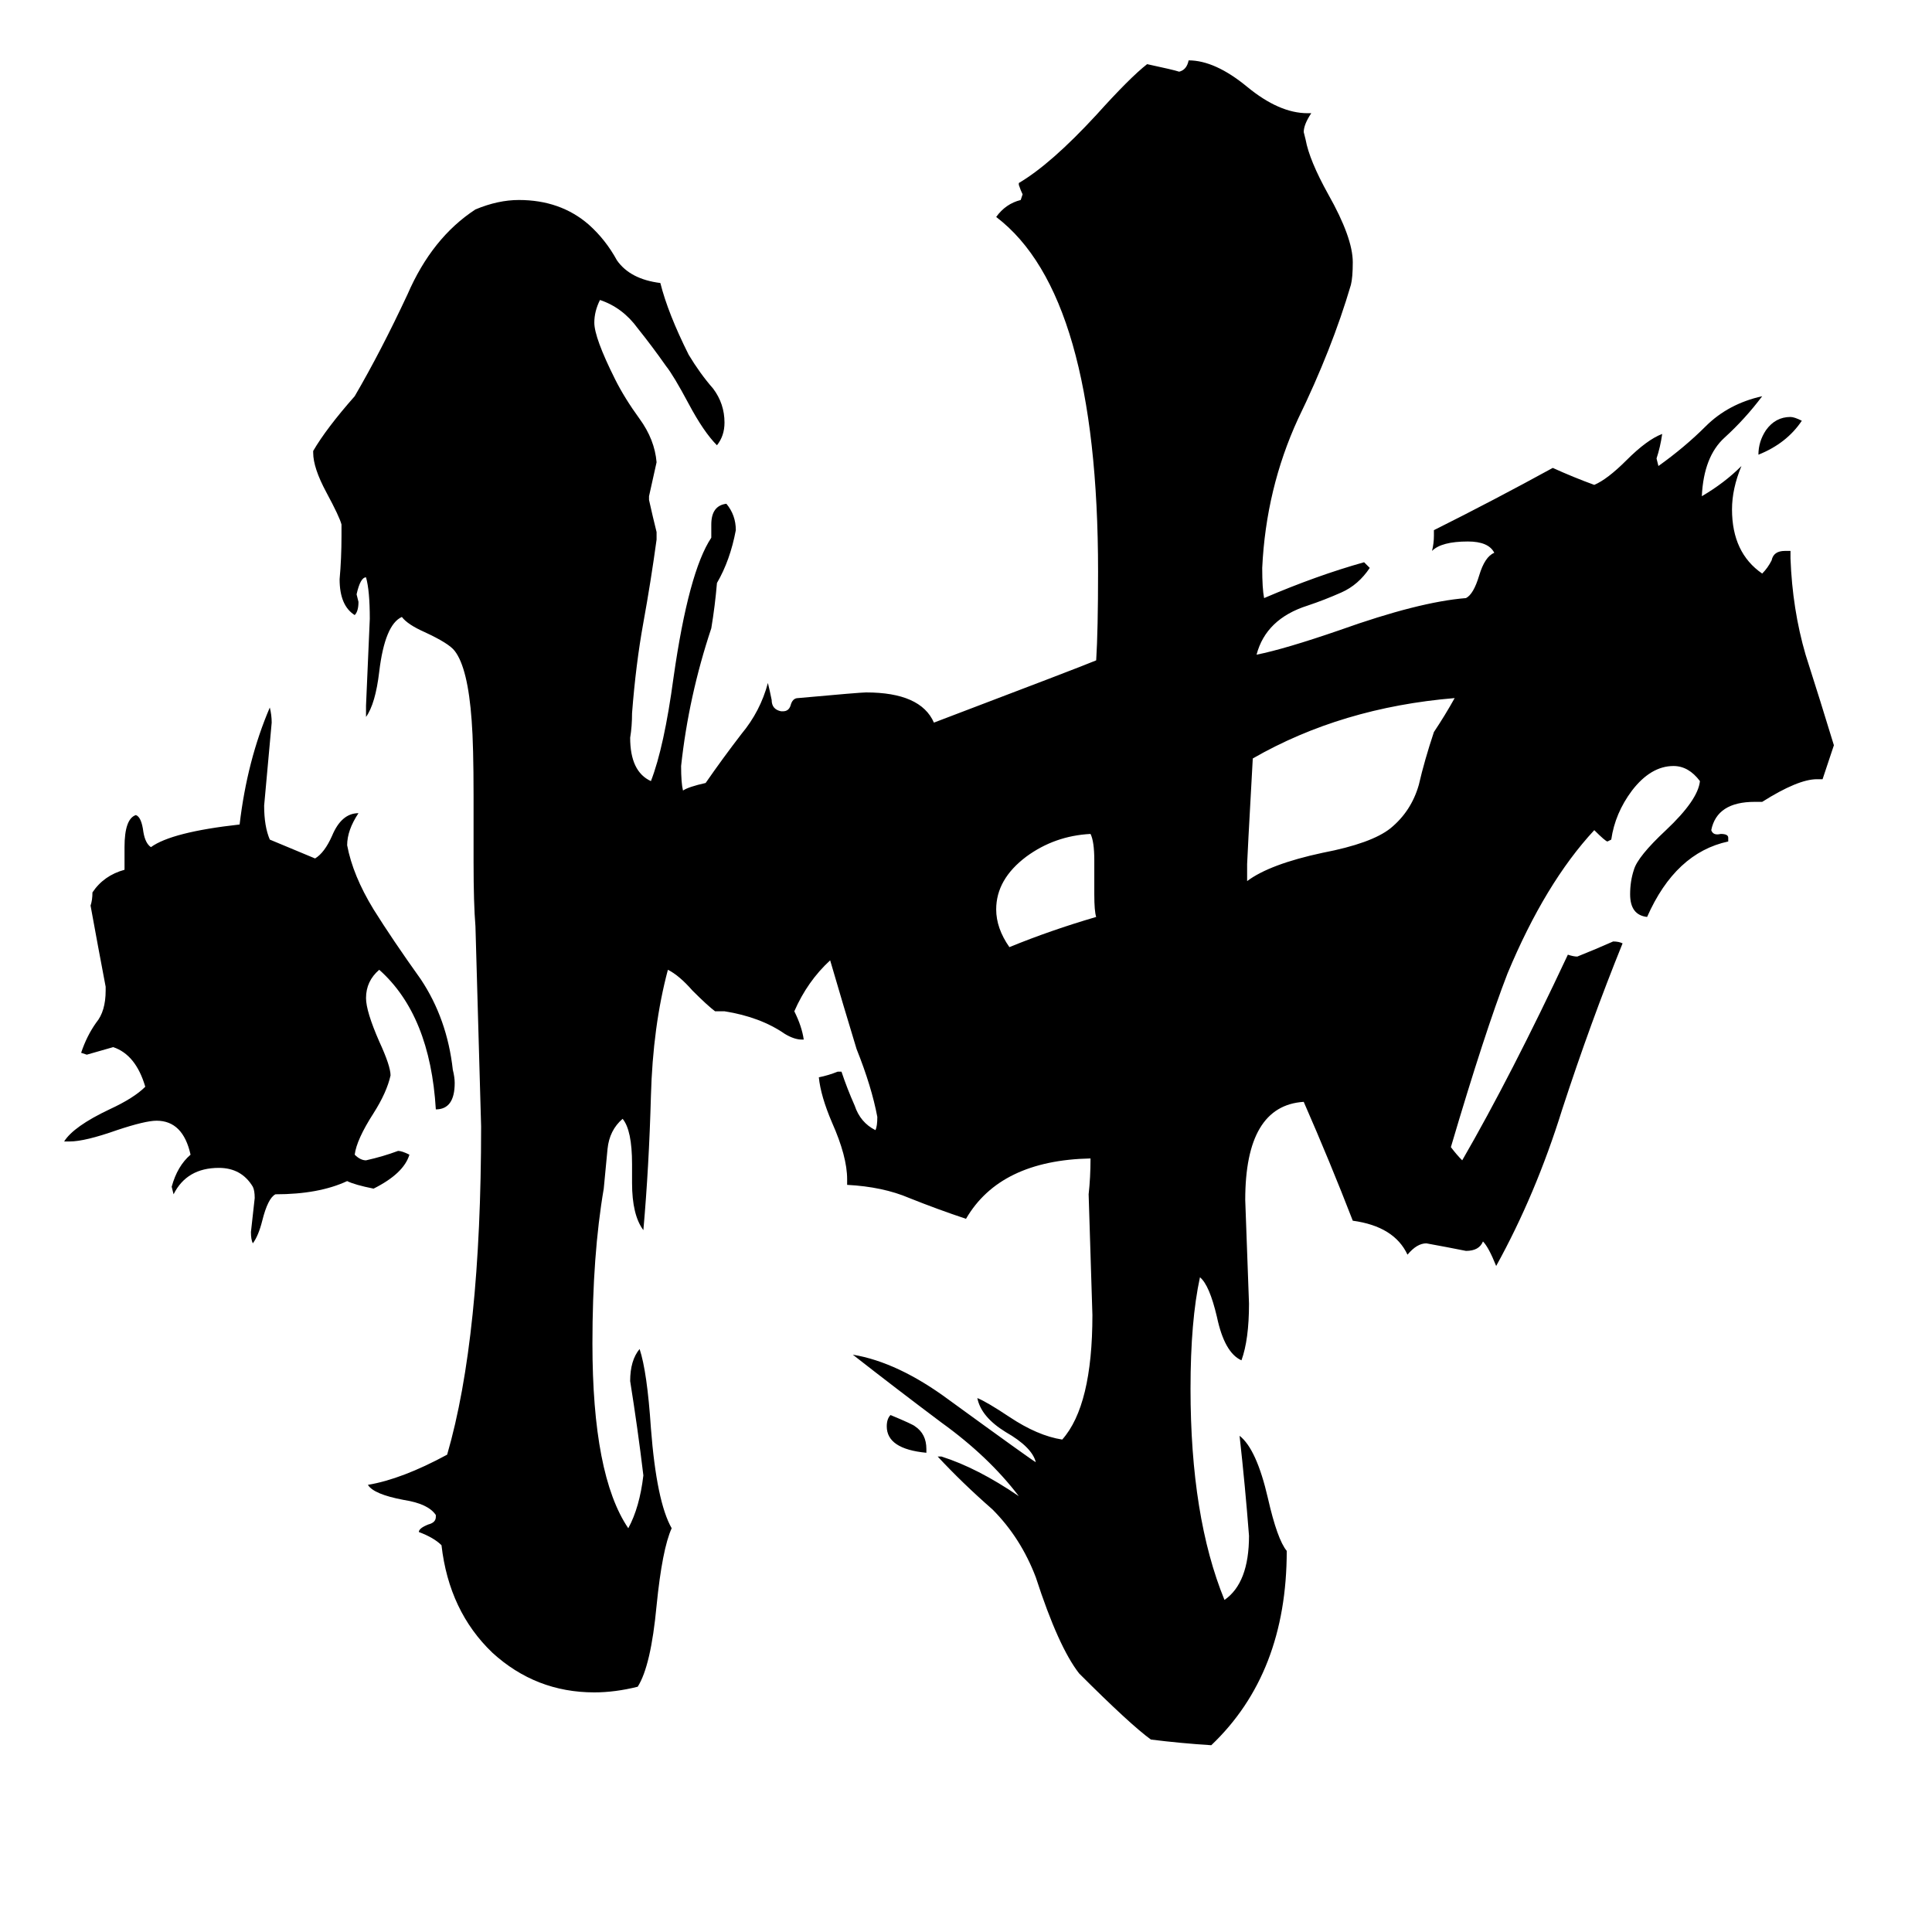 <svg xmlns="http://www.w3.org/2000/svg" viewBox="0 -800 1024 1024">
	<path fill="#000000" d="M581 -314Q580 -317 580 -326V-344Q580 -354 578 -358Q559 -357 544 -346Q528 -334 528 -318Q528 -308 535 -298Q557 -307 581 -314ZM771 -430Q711 -425 664 -398Q661 -344 661 -342V-333Q673 -342 701 -348Q727 -353 737 -361Q748 -370 752 -384Q755 -397 760 -412Q766 -421 771 -430ZM241 -226Q241 -212 231 -212Q228 -262 201 -286Q194 -280 194 -271Q194 -264 201 -248Q207 -235 207 -230Q205 -221 198 -210Q189 -196 188 -188Q191 -185 194 -185Q203 -187 211 -190Q213 -190 217 -188Q214 -178 198 -170Q188 -172 184 -174Q169 -167 146 -167Q142 -165 139 -153Q137 -145 134 -141Q133 -143 133 -147Q134 -156 135 -165Q135 -169 134 -171Q128 -181 116 -181Q99 -181 92 -167L91 -171Q94 -182 101 -188Q97 -206 83 -206Q77 -206 62 -201Q45 -195 37 -195H34Q39 -203 58 -212Q71 -218 77 -224Q72 -241 60 -245Q53 -243 46 -241L43 -242Q46 -251 51 -258Q56 -264 56 -275V-277Q52 -298 48 -320Q49 -323 49 -327Q55 -336 66 -339V-351Q66 -366 72 -368Q75 -367 76 -359Q77 -353 80 -351Q91 -359 127 -363Q131 -397 143 -425Q144 -421 144 -417Q142 -395 140 -373Q140 -362 143 -355Q155 -350 167 -345Q172 -348 176 -357Q181 -369 190 -369Q184 -360 184 -352Q187 -336 198 -318Q208 -302 223 -281Q237 -260 240 -233Q241 -229 241 -226ZM491 -32V-30Q470 -32 470 -44Q470 -48 472 -50Q484 -45 485 -44Q491 -40 491 -32ZM955 -577Q947 -565 932 -559Q932 -566 936 -572Q941 -579 949 -579Q951 -579 955 -577ZM440 -291Q428 -280 421 -264Q425 -256 426 -249H425Q421 -249 416 -252Q403 -261 384 -264H379Q375 -267 367 -275Q360 -283 354 -286Q346 -256 345 -219Q344 -182 341 -148Q335 -156 335 -173V-183Q335 -201 330 -207Q323 -201 322 -191Q321 -180 320 -170Q314 -135 314 -88Q314 -18 333 10Q339 -1 341 -18Q338 -43 334 -68Q334 -79 339 -85Q343 -73 345 -43Q348 -4 356 10Q351 21 348 51Q345 83 338 94Q326 97 315 97Q284 97 261 76Q238 54 234 19Q230 15 222 12Q222 10 227 8Q231 7 231 4V3Q227 -3 214 -5Q198 -8 195 -13Q213 -16 237 -29Q255 -91 255 -203Q255 -204 252 -309Q251 -321 251 -343V-378Q251 -405 250 -418Q248 -446 241 -455Q238 -459 225 -465Q216 -469 213 -473Q204 -469 201 -444Q199 -427 194 -420V-426Q195 -449 196 -472Q196 -487 194 -494Q191 -494 189 -485L190 -481Q190 -476 188 -474Q180 -479 180 -493Q181 -504 181 -516V-522Q180 -526 173 -539Q166 -552 166 -560V-561Q173 -573 188 -590Q202 -614 216 -644Q229 -674 252 -689Q264 -694 275 -694Q297 -694 312 -681Q321 -673 327 -662Q334 -652 350 -650Q354 -634 365 -612Q371 -602 378 -594Q384 -586 384 -576Q384 -569 380 -564Q373 -571 365 -586Q357 -601 353 -606Q346 -616 338 -626Q330 -637 318 -641Q315 -635 315 -629Q315 -621 326 -599Q331 -589 339 -578Q347 -567 348 -555Q346 -546 344 -537V-535Q346 -526 348 -518V-514Q345 -492 341 -470Q337 -448 335 -422Q335 -415 334 -409Q334 -391 345 -386Q352 -404 357 -441Q365 -497 377 -515V-522Q377 -532 385 -533Q390 -527 390 -519Q387 -503 380 -491Q379 -479 377 -467Q365 -431 361 -394Q361 -385 362 -381Q365 -383 374 -385Q383 -398 393 -411Q403 -423 407 -438Q408 -434 409 -429Q409 -424 414 -423H415Q418 -423 419 -426Q420 -430 423 -430Q456 -433 459 -433Q488 -433 495 -417Q574 -447 581 -450Q582 -466 582 -497Q582 -644 528 -685Q533 -692 541 -694L542 -697Q541 -699 540 -702V-703Q557 -713 581 -739Q599 -759 608 -766Q622 -763 625 -762Q629 -763 630 -768Q644 -768 661 -754Q678 -740 693 -740H695Q691 -734 691 -730L692 -726Q694 -715 704 -697Q717 -674 717 -661Q717 -653 716 -649Q706 -615 688 -578Q671 -541 669 -499Q669 -488 670 -483Q698 -495 723 -502Q725 -500 726 -499Q720 -490 711 -486Q702 -482 693 -479Q671 -472 666 -453Q681 -456 710 -466Q752 -481 777 -483Q781 -485 784 -495Q787 -505 792 -507Q789 -513 778 -513Q764 -513 759 -508Q760 -512 760 -516V-519Q792 -535 823 -552Q834 -547 845 -543Q852 -546 862 -556Q873 -567 881 -570Q880 -563 878 -557L879 -553Q893 -563 904 -574Q916 -586 934 -590Q925 -578 914 -568Q903 -558 902 -537Q914 -544 923 -553Q918 -541 918 -530Q918 -507 934 -496Q937 -499 939 -503Q940 -508 946 -508H949V-504Q950 -477 957 -453Q965 -428 972 -405Q969 -396 966 -387H963Q953 -387 934 -375H930Q910 -375 907 -360Q908 -357 912 -358Q916 -358 916 -356V-354Q888 -348 873 -314Q864 -315 864 -326Q864 -333 866 -339Q868 -346 883 -360Q900 -376 901 -386Q895 -394 887 -394Q875 -394 865 -381Q856 -369 854 -355L852 -354Q851 -354 845 -360Q819 -332 799 -284Q787 -253 769 -192Q772 -188 775 -185Q801 -230 831 -294Q834 -293 836 -293Q846 -297 855 -301Q858 -301 860 -300Q843 -258 828 -212Q814 -167 793 -129Q789 -139 786 -142Q784 -137 777 -137Q767 -139 756 -141Q751 -141 746 -135Q739 -150 717 -153Q705 -184 691 -216Q660 -214 660 -164Q661 -136 662 -109Q662 -90 658 -79Q649 -83 645 -102Q641 -119 636 -123Q631 -100 631 -64Q631 4 649 48Q662 39 662 14Q660 -12 657 -39Q666 -32 672 -6Q677 16 682 22Q682 87 642 125Q626 124 610 122Q599 114 572 87Q561 73 549 36Q541 15 526 0Q510 -14 497 -28H499Q518 -22 540 -7Q524 -28 499 -46Q475 -64 452 -82Q476 -78 503 -58Q547 -26 549 -25Q547 -33 533 -41Q520 -49 518 -59Q523 -57 535 -49Q550 -39 563 -37Q579 -55 579 -103Q578 -135 577 -167Q578 -176 578 -186Q530 -185 512 -154Q497 -159 482 -165Q468 -171 449 -172V-175Q449 -187 441 -205Q435 -219 434 -229Q439 -230 444 -232H446Q449 -223 453 -214Q456 -205 464 -201Q465 -203 465 -208Q462 -224 454 -244Q447 -267 440 -291Z"/>
</svg>